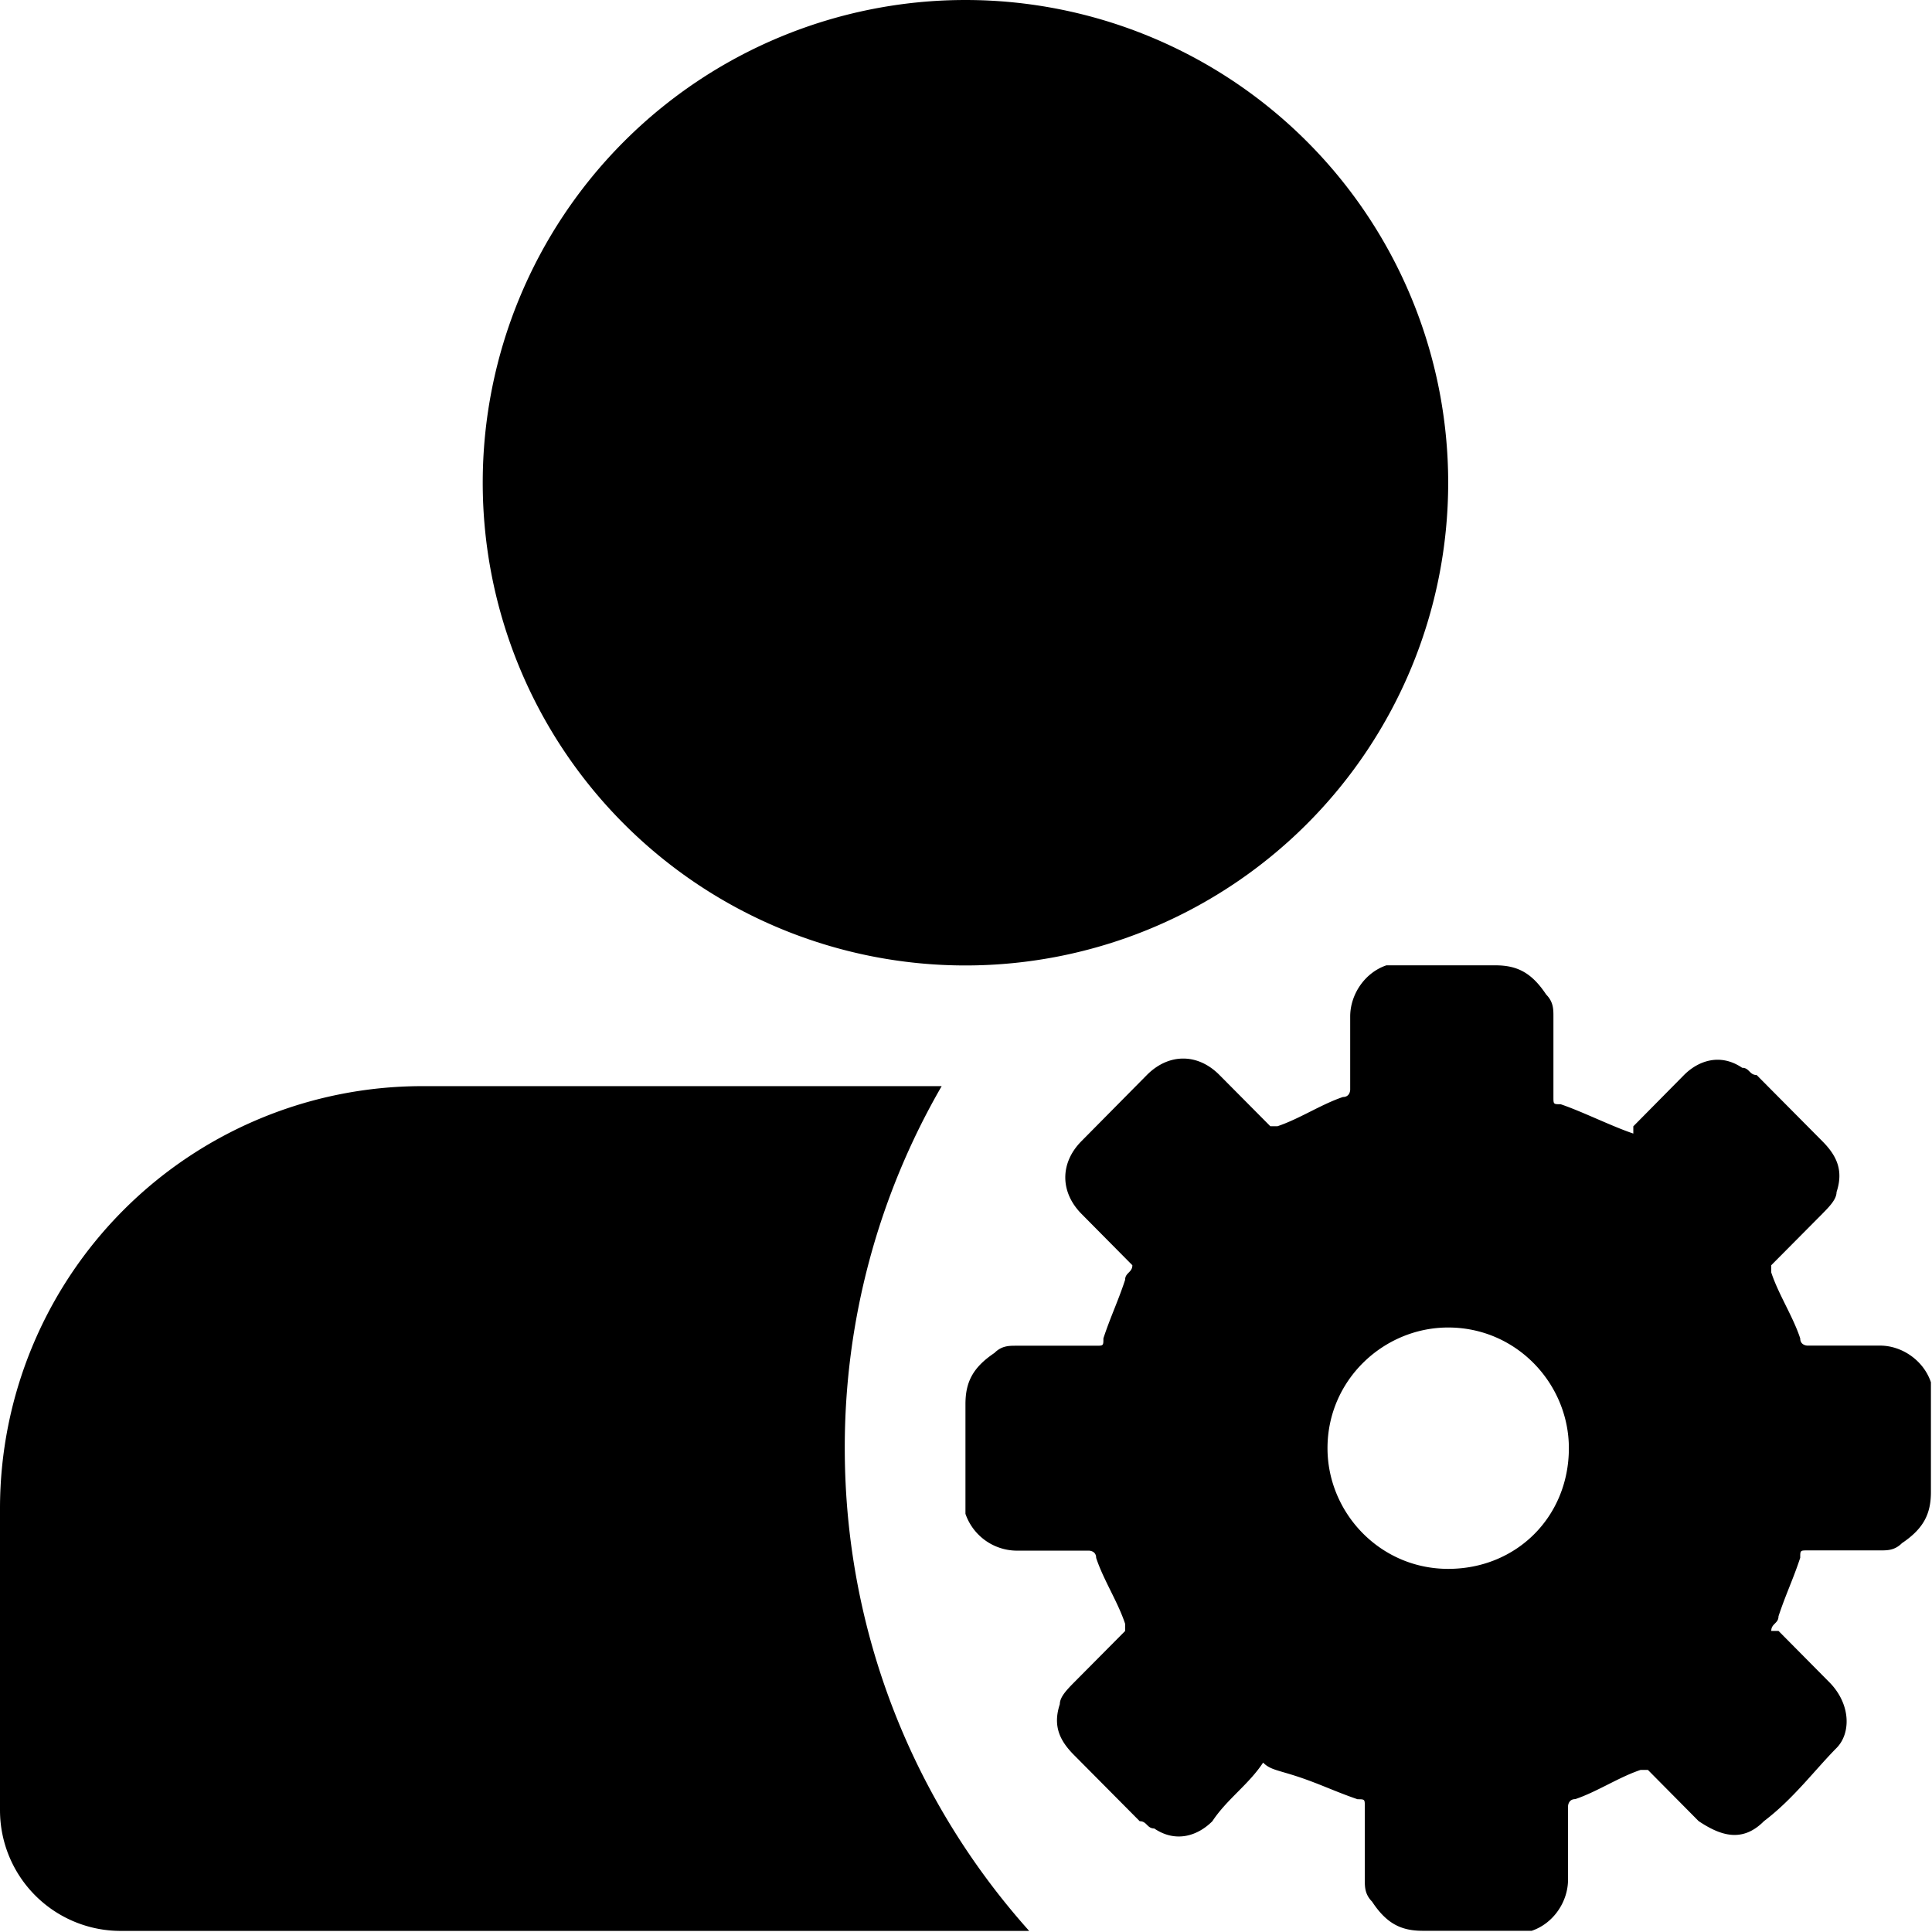<?xml version="1.0" standalone="no"?><!DOCTYPE svg PUBLIC "-//W3C//DTD SVG 1.1//EN" "http://www.w3.org/Graphics/SVG/1.1/DTD/svg11.dtd"><svg t="1554509455522" class="icon" style="" viewBox="0 0 1024 1024" version="1.1" xmlns="http://www.w3.org/2000/svg" p-id="2696" xmlns:xlink="http://www.w3.org/1999/xlink" width="200" height="200"><defs><style type="text/css"></style></defs><path d="M499.111 575.676A381.993 381.993 0 0 0 447.748 767.568c0 98.313 36.971 187.926 97.737 255.856H63.964a63.964 63.964 0 0 1-63.964-63.964v-159.91A223.874 223.874 0 0 1 223.874 575.676h275.237z m170.336 358.582c-7.676 11.641-19.189 19.381-26.865 31.023-7.74 7.74-19.317 11.641-30.831 3.838-3.838 0-3.838-3.838-7.676-3.838l-34.668-34.924c-7.676-7.676-11.514-15.479-7.676-27.121 0-3.838 3.838-7.74 7.676-11.641l26.929-27.121v-3.838c-3.838-11.641-11.514-23.283-15.351-34.924 0-3.838-3.838-3.838-3.838-3.838H538.577A28.976 28.976 0 0 1 511.712 802.365v-58.143c0-11.577 3.838-19.381 15.351-27.121 3.838-3.838 7.676-3.838 11.577-3.838h42.344c3.838 0 3.838 0 3.838-3.902 3.838-11.641 7.676-19.381 11.514-31.023 0-3.838 3.838-3.838 3.838-7.74l-26.865-27.121c-11.577-11.641-11.577-27.185 0-38.762l34.541-34.924c11.577-11.641 26.993-11.641 38.506 0l26.929 27.121h3.838c11.514-3.838 23.091-11.577 34.668-15.479 3.838 0 3.838-3.838 3.838-3.838v-38.826c0-11.641 7.676-23.219 19.189-27.121h57.76c11.514 0 19.189 3.838 26.929 15.479 3.838 3.902 3.838 7.804 3.838 11.641v42.664c0 3.838 0 3.838 3.838 3.838 11.514 3.902 26.929 11.641 38.506 15.543v-3.838l26.865-27.185c7.74-7.74 19.317-11.641 30.831-3.838 3.838 0 3.838 3.838 7.676 3.838l34.668 34.924c7.676 7.676 11.514 15.479 7.676 27.121 0 3.838-3.838 7.74-7.676 11.641l-26.929 27.121v3.838c3.838 11.641 11.514 23.283 15.351 34.924 0 3.838 3.838 3.838 3.838 3.838h38.506c11.514 0 23.027 7.804 26.929 19.445v58.143c0 11.577-3.838 19.381-15.351 27.121-3.838 3.838-7.676 3.838-11.577 3.838h-38.506c-3.838 0-3.838 0-3.838 3.902-3.838 11.641-7.676 19.381-11.514 31.023 0 3.838-3.838 3.838-3.838 7.74h3.838l26.865 27.121c11.577 11.641 11.577 27.185 3.902 34.924-11.514 11.641-23.027 27.121-38.442 38.762-11.514 11.641-23.091 7.74-34.668 0l-26.865-27.121h-3.902c-11.514 3.838-23.027 11.577-34.605 15.479-3.838 0-3.838 3.838-3.838 3.838v38.826c0 11.641-7.676 23.219-19.253 27.121h-57.76c-11.514 0-19.189-3.838-26.865-15.479-3.838-3.902-3.838-7.804-3.838-11.641v-38.762c0-3.838 0-3.838-3.838-3.838-11.577-3.966-19.317-7.804-30.831-11.705-11.514-3.838-15.351-3.838-19.189-7.676zM831.532 767.568c0-34.093-27.696-63.964-63.964-63.964-34.093 0-63.964 27.696-63.964 63.964 0 34.093 27.696 63.964 63.964 63.964s63.964-27.696 63.964-63.964zM511.712 511.712a255.856 255.856 0 1 1 0-511.712 255.856 255.856 0 0 1 0 511.712z" p-id="2697"></path></svg>